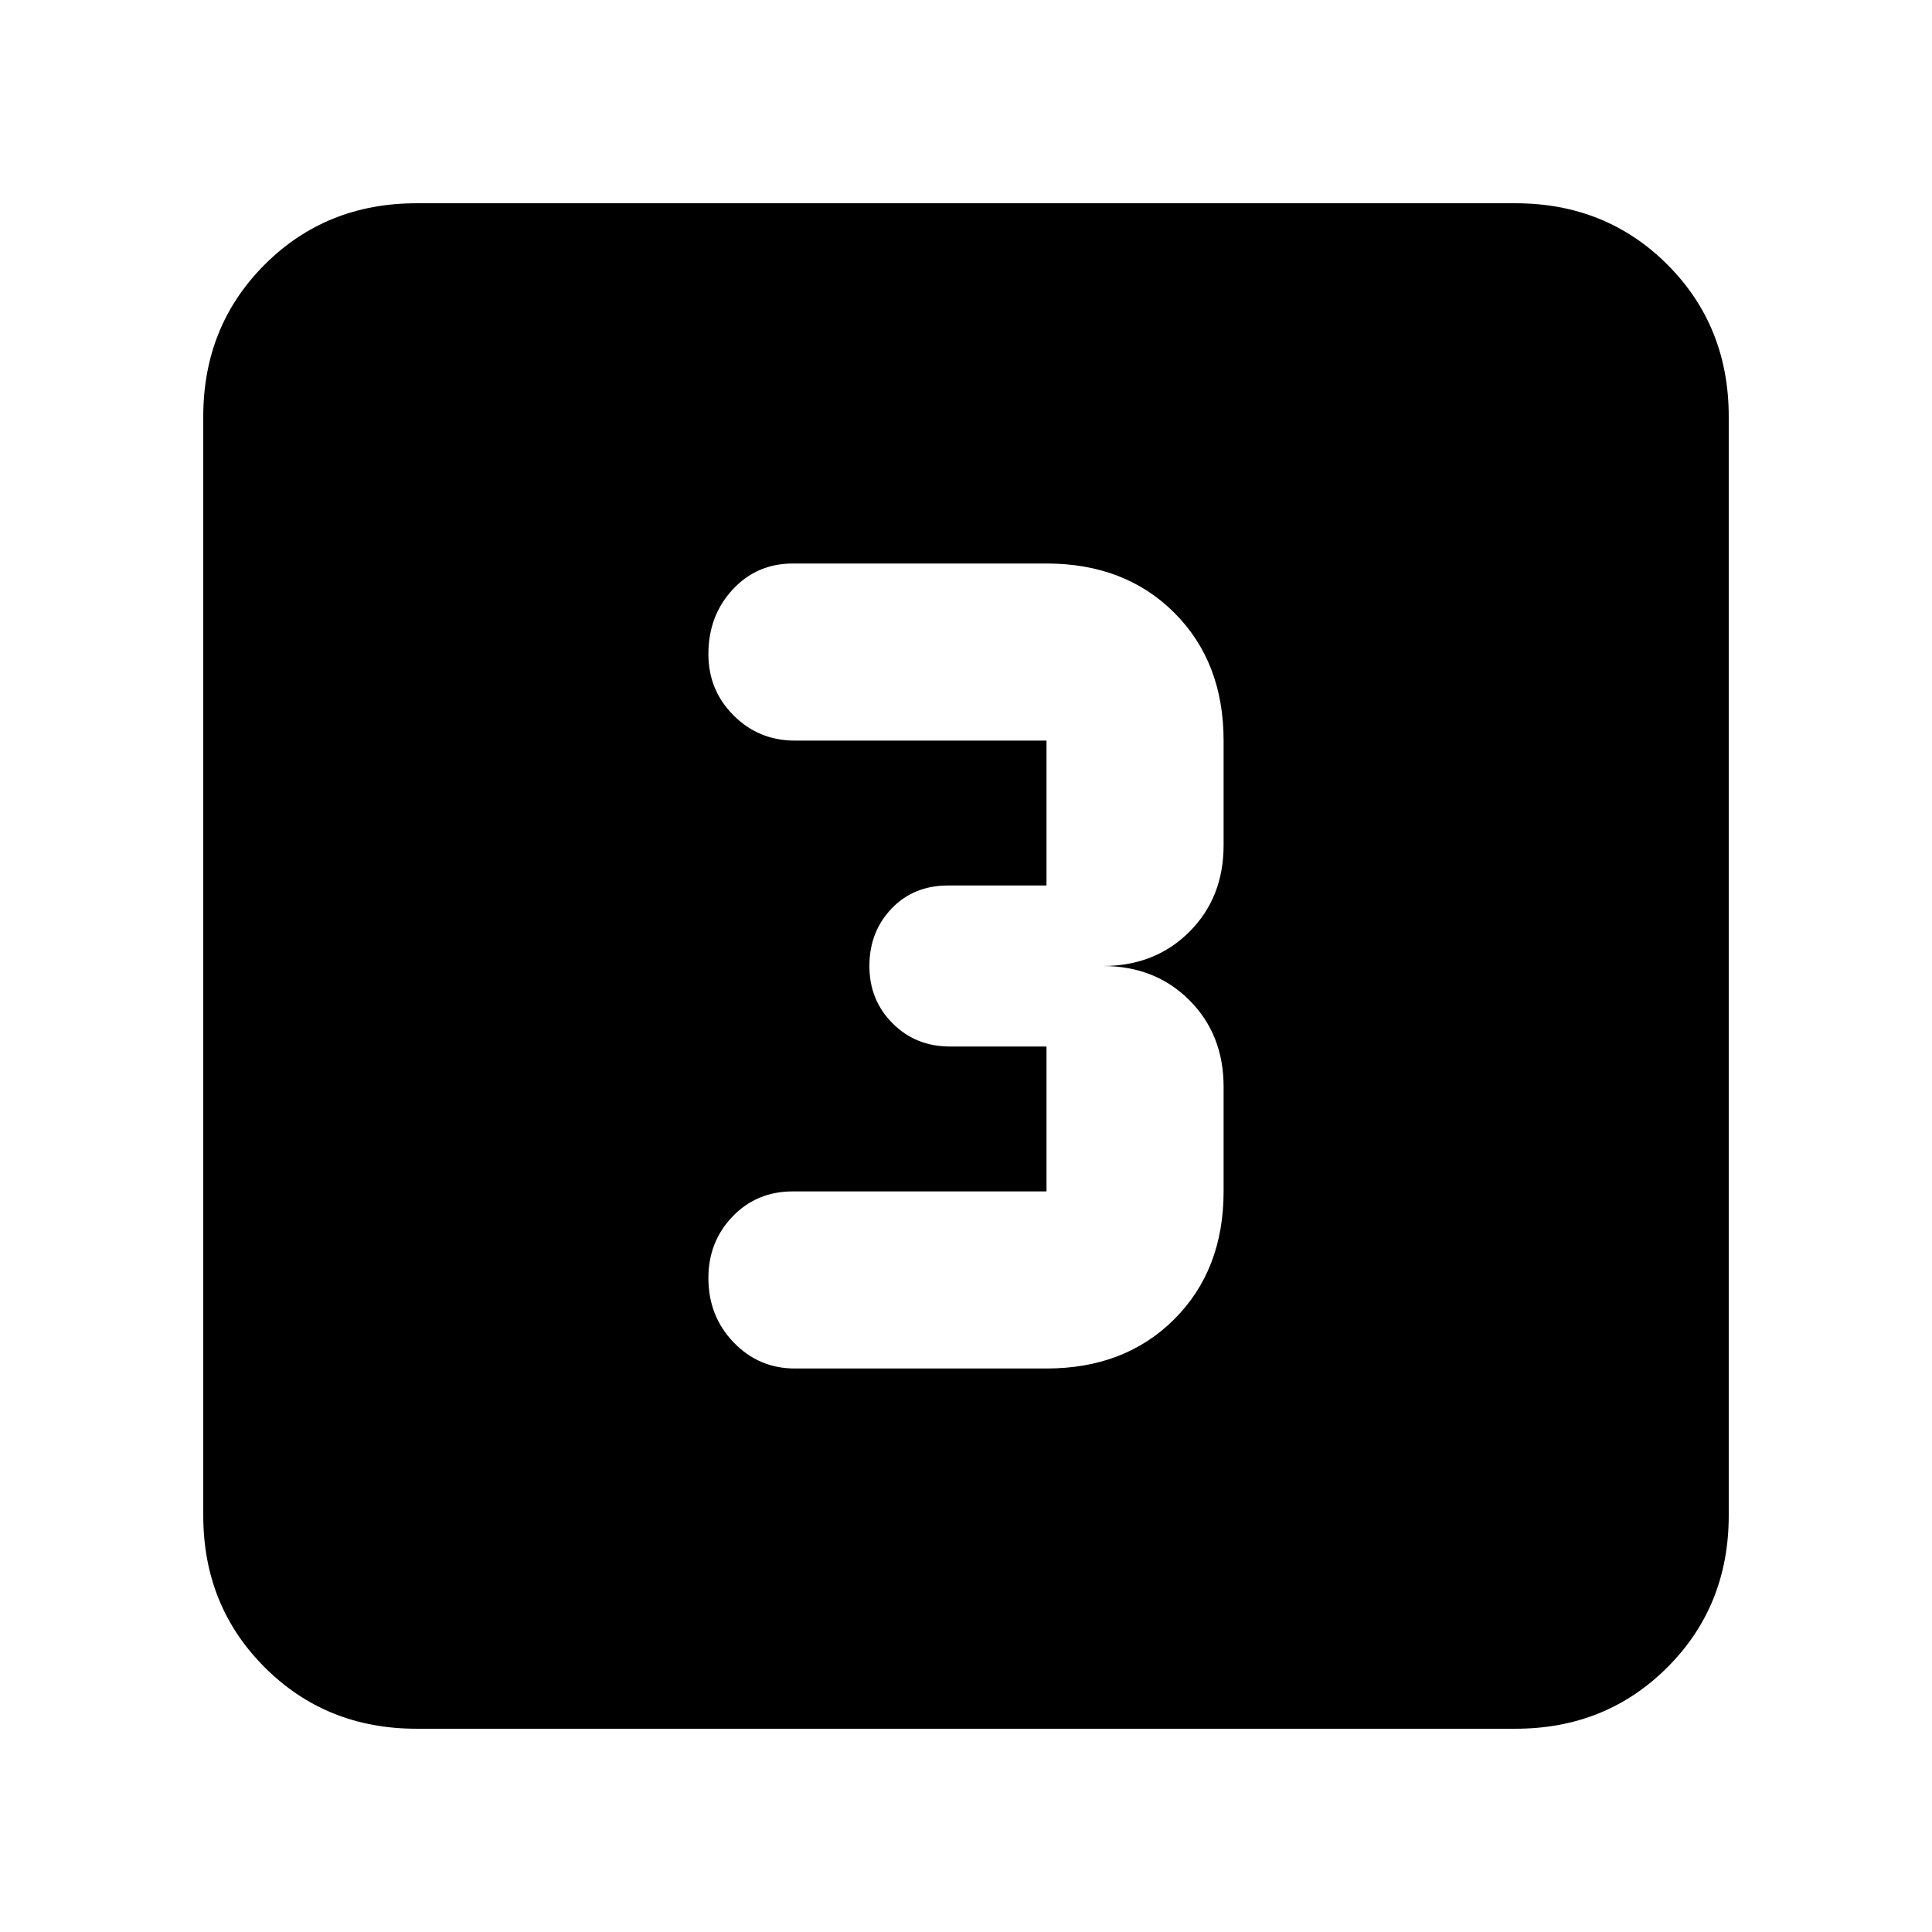 <svg xmlns="http://www.w3.org/2000/svg" height="24" width="24"><path d="M9.875 17H13Q13.975 17 14.588 16.387Q15.2 15.775 15.2 14.8V13.5Q15.2 12.85 14.775 12.425Q14.35 12 13.7 12Q14.35 12 14.775 11.575Q15.2 11.15 15.2 10.5V9.2Q15.2 8.225 14.588 7.612Q13.975 7 13 7H9.85Q9.4 7 9.1 7.325Q8.8 7.65 8.8 8.125Q8.8 8.575 9.113 8.887Q9.425 9.2 9.875 9.2H13Q13 9.2 13 9.2Q13 9.2 13 9.2V11Q13 11 13 11Q13 11 13 11H11.775Q11.35 11 11.075 11.287Q10.8 11.575 10.8 12Q10.8 12.425 11.088 12.712Q11.375 13 11.8 13H13Q13 13 13 13Q13 13 13 13V14.8Q13 14.8 13 14.8Q13 14.8 13 14.8H9.85Q9.4 14.8 9.1 15.112Q8.8 15.425 8.8 15.875Q8.8 16.35 9.113 16.675Q9.425 17 9.875 17ZM5.175 21.475Q4.05 21.475 3.288 20.712Q2.525 19.95 2.525 18.825V5.175Q2.525 4.05 3.288 3.287Q4.05 2.525 5.175 2.525H18.825Q19.95 2.525 20.713 3.287Q21.475 4.05 21.475 5.175V18.825Q21.475 19.95 20.713 20.712Q19.95 21.475 18.825 21.475Z"/></svg>